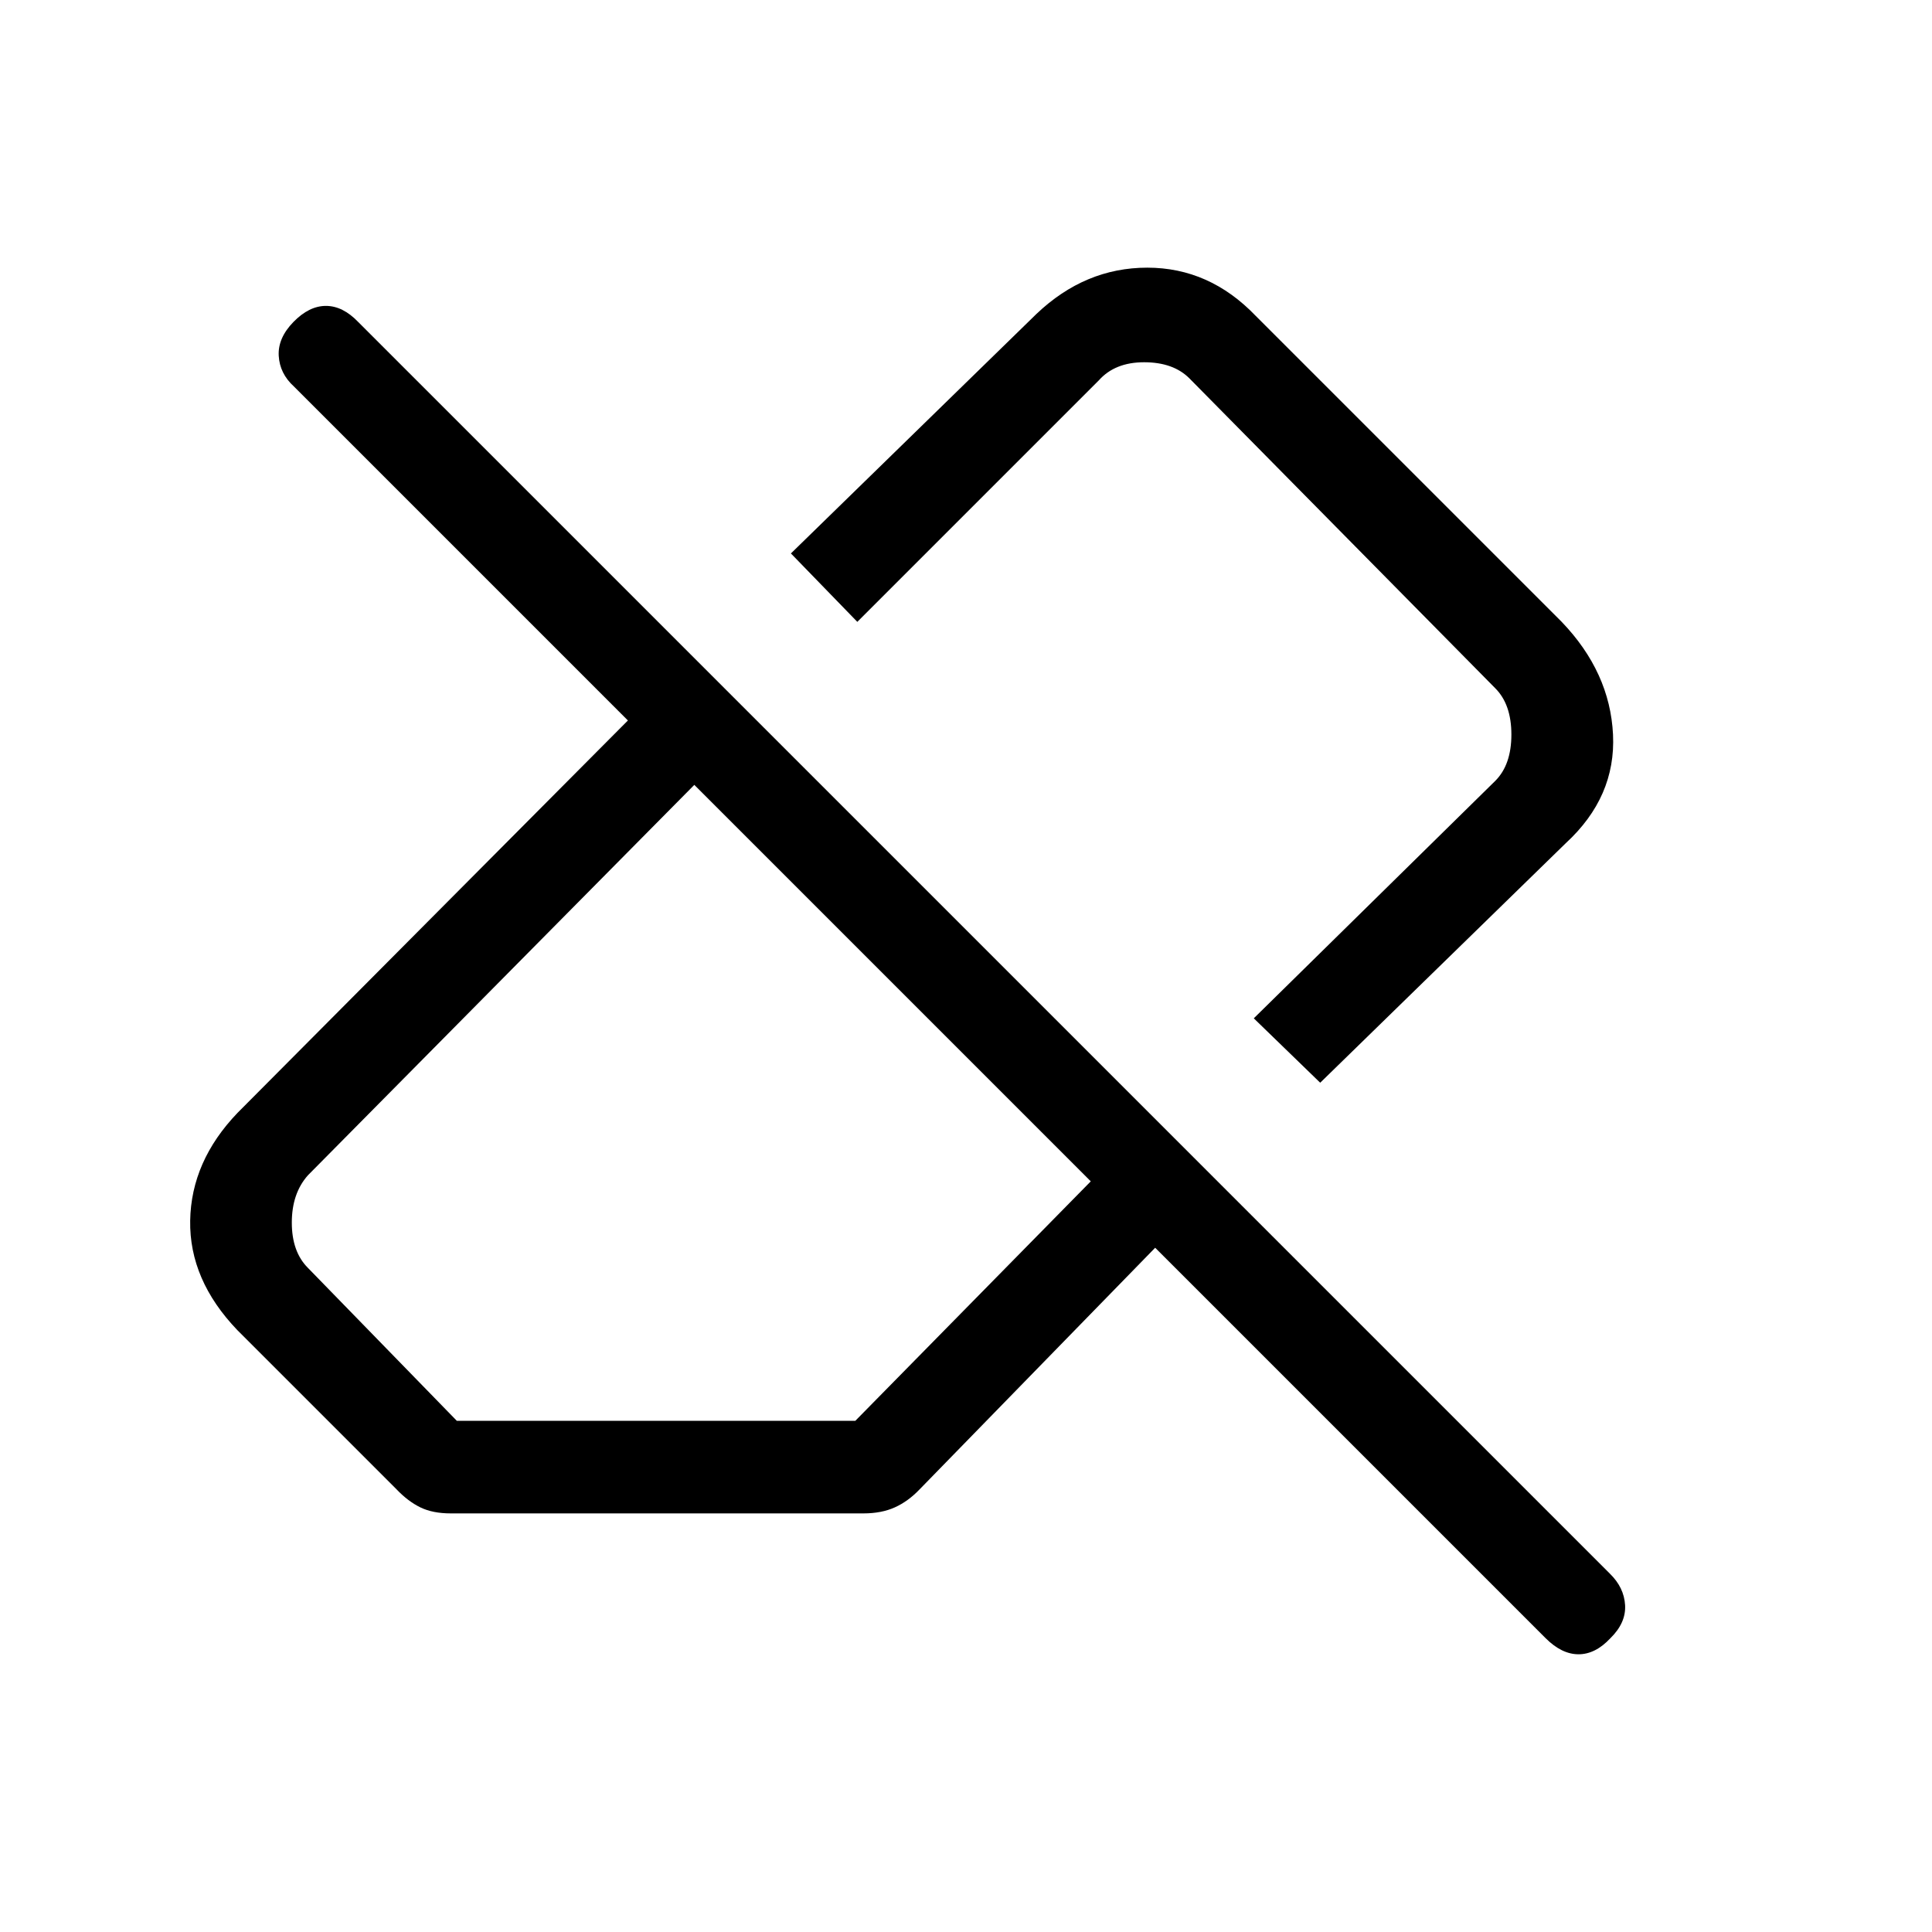 <svg xmlns="http://www.w3.org/2000/svg" height="20" viewBox="0 -960 960 960" width="20"><path d="M768-146 574-340 457-220q-5.714 6-12.357 9Q438-208 429-208H224q-9 0-15.143-3-6.143-3-11.857-9l-79-79q-24-25-23.5-54.5T118-407l194-195-166-166q-7-6.4-7.5-15.2-.5-8.8 7.289-16.8 7.79-8 16.167-8 8.377 0 16.044 8l621.919 621.919q7.081 6.899 7.581 15.672T800.211-146q-7.457 8-15.834 8Q776-138 768-146ZM227-254h198l117-119-197-197-192 194q-8 9-8 23.5t8 22.5l74 76Zm429-168-33-32 120-118q8-8 8-23t-8-23L591-772q-8-8-22.5-8t-22.5 9L426-651l-33-34 122-119q24.156-23 55.078-23Q601-827 624-803l152 152q24 25 25.5 56T778-541L656-422ZM525-553Zm-81 83Z"/></svg>